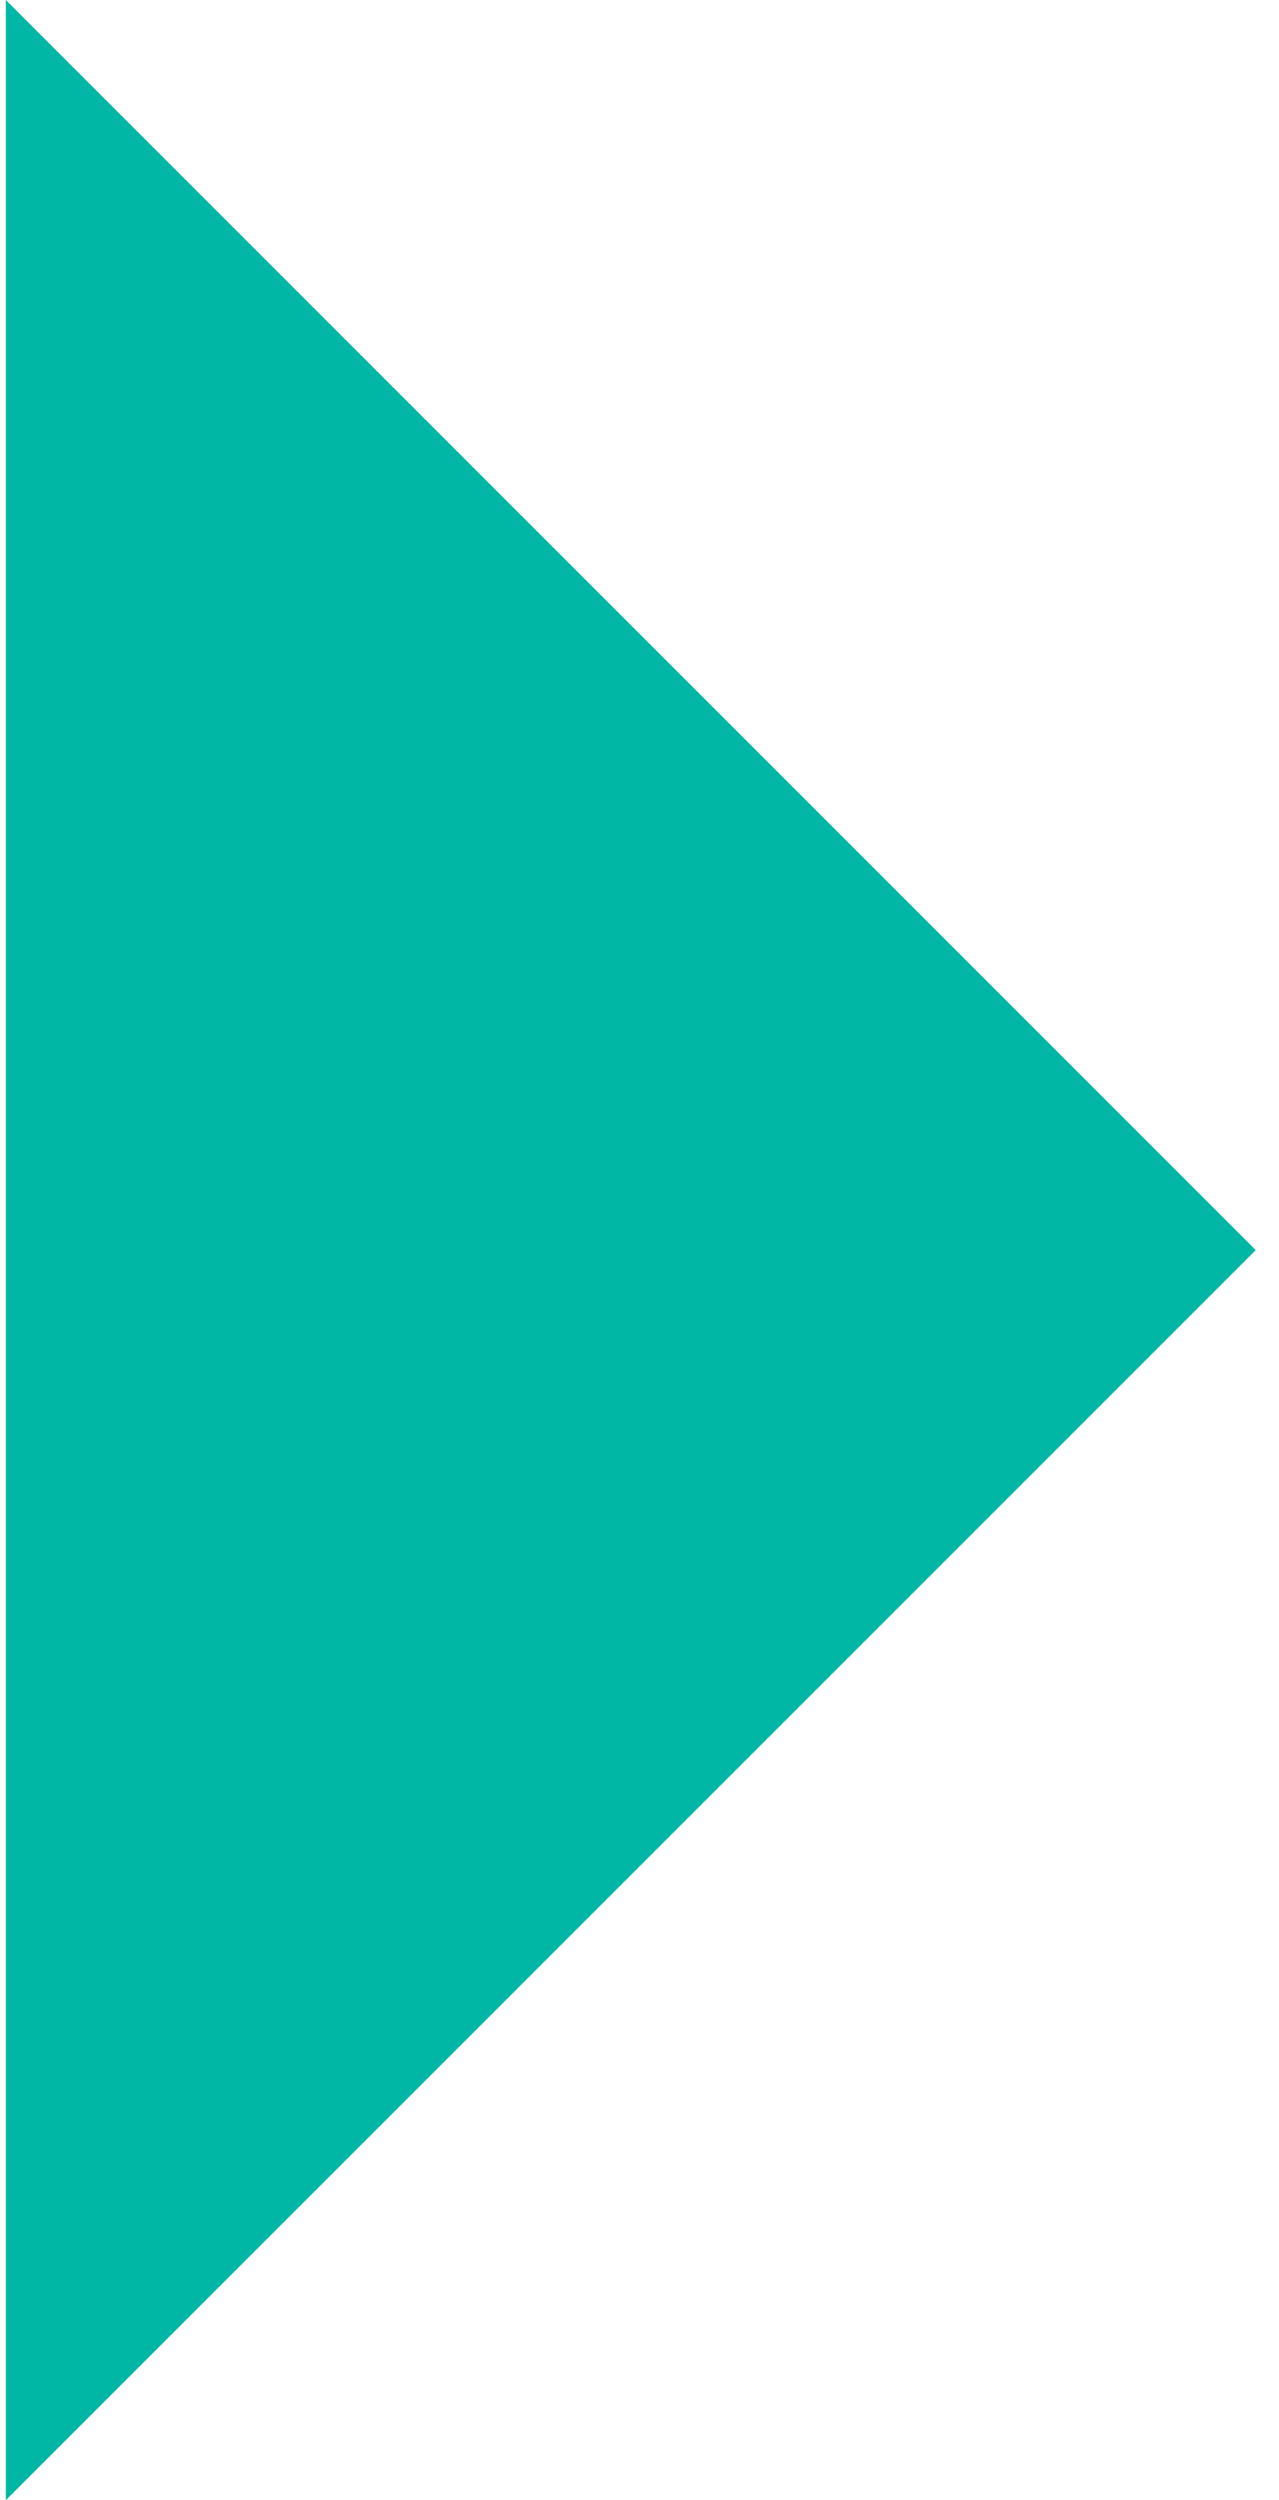 <?xml version="1.0" encoding="utf-8"?>
<!-- Generator: Adobe Illustrator 22.1.0, SVG Export Plug-In . SVG Version: 6.00 Build 0)  -->
<svg version="1.1" id="图层_1" xmlns="http://www.w3.org/2000/svg" xmlns:xlink="http://www.w3.org/1999/xlink" x="0px" y="0px"
	 viewBox="0 0 22 43" style="enable-background:new 0 0 22 43;" xml:space="preserve">
<style type="text/css">
	.st0{fill:#00B7A5;}
</style>
<path class="st0" d="M0.1,0l21.5,21.5L0.1,43V0z"/>
</svg>
